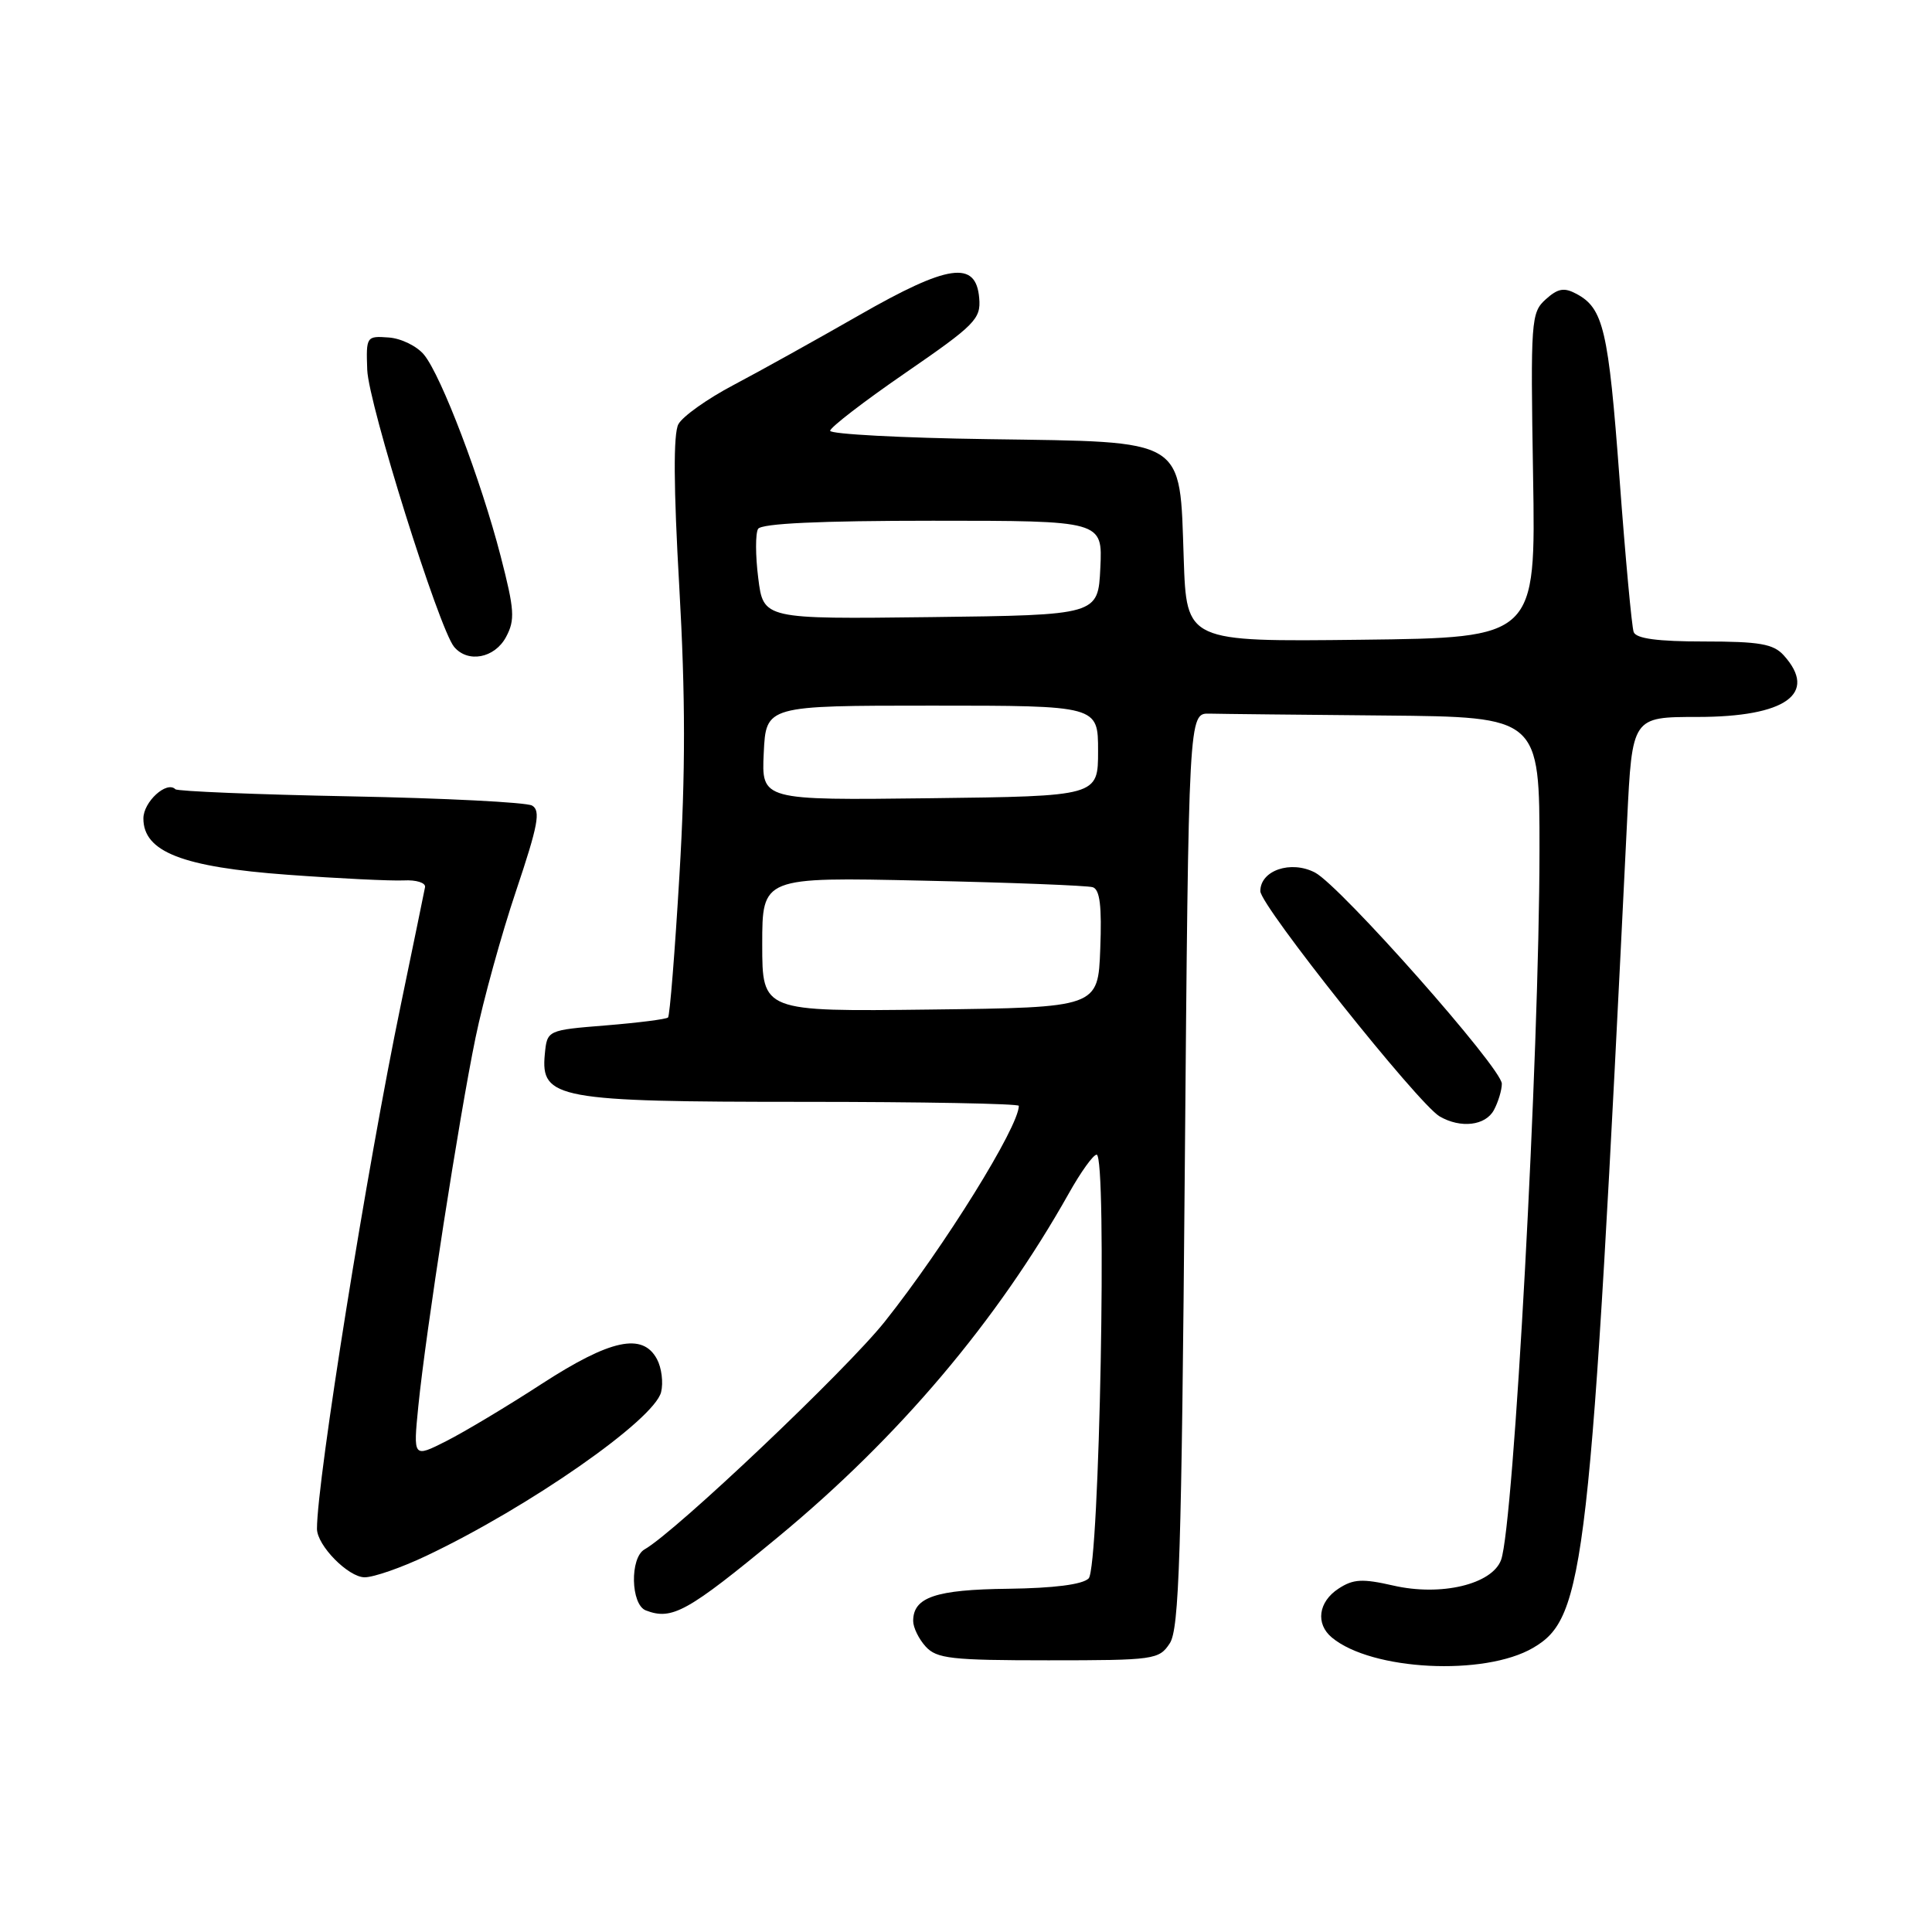 <?xml version="1.0" encoding="UTF-8" standalone="no"?>
<!DOCTYPE svg PUBLIC "-//W3C//DTD SVG 1.1//EN" "http://www.w3.org/Graphics/SVG/1.1/DTD/svg11.dtd" >
<svg xmlns="http://www.w3.org/2000/svg" xmlns:xlink="http://www.w3.org/1999/xlink" version="1.1" viewBox="0 0 256 256">
 <g >
 <path fill="currentColor"
d=" M 203.14 218.35 C 210.02 214.33 210.73 208.10 215.60 108.75 C 216.27 95.00 216.27 95.00 224.91 95.00 C 236.62 95.00 240.94 91.91 236.35 86.83 C 234.98 85.32 233.14 85.00 225.81 85.00 C 219.63 85.00 216.80 84.62 216.47 83.75 C 216.22 83.06 215.37 73.88 214.59 63.33 C 213.13 43.68 212.46 40.85 208.89 38.94 C 207.25 38.06 206.43 38.21 204.81 39.67 C 202.87 41.42 202.80 42.44 203.14 63.00 C 203.50 84.50 203.50 84.50 180.36 84.77 C 157.22 85.04 157.22 85.04 156.85 74.03 C 156.29 57.89 157.42 58.58 130.97 58.19 C 119.44 58.03 110.00 57.52 110.00 57.08 C 110.00 56.64 114.50 53.17 120.00 49.39 C 129.22 43.04 129.99 42.26 129.75 39.50 C 129.33 34.46 125.66 34.99 113.80 41.79 C 108.14 45.03 100.66 49.19 97.19 51.02 C 93.73 52.84 90.44 55.18 89.89 56.21 C 89.21 57.47 89.25 64.55 90.01 77.79 C 90.83 92.25 90.84 102.42 90.03 115.95 C 89.43 126.10 88.75 134.59 88.52 134.82 C 88.29 135.05 84.59 135.52 80.30 135.87 C 72.50 136.50 72.50 136.50 72.19 139.69 C 71.62 145.59 73.86 146.00 106.45 146.00 C 122.15 146.00 135.00 146.24 135.00 146.53 C 135.00 149.30 125.12 165.21 117.24 175.12 C 112.17 181.50 89.53 202.97 85.41 205.30 C 83.44 206.41 83.57 212.62 85.58 213.39 C 89.05 214.72 91.06 213.61 103.14 203.63 C 119.13 190.41 132.11 175.06 141.63 158.12 C 143.21 155.30 144.86 153.00 145.31 153.00 C 146.72 153.00 145.69 207.72 144.25 209.15 C 143.44 209.96 139.64 210.44 133.58 210.52 C 123.96 210.63 121.00 211.64 121.00 214.79 C 121.00 215.65 121.74 217.17 122.65 218.17 C 124.11 219.78 126.04 220.00 138.91 220.00 C 152.95 220.00 153.58 219.91 155.00 217.75 C 156.25 215.85 156.56 206.10 156.99 155.00 C 157.50 94.50 157.50 94.50 160.25 94.56 C 161.76 94.60 172.22 94.71 183.50 94.81 C 204.00 95.00 204.00 95.00 203.99 112.75 C 203.97 139.82 200.59 202.08 198.90 206.70 C 197.70 209.94 190.93 211.55 184.60 210.09 C 180.52 209.16 179.31 209.22 177.35 210.51 C 174.68 212.26 174.29 215.17 176.49 216.99 C 181.75 221.36 196.68 222.12 203.14 218.35 Z  M 56.50 206.15 C 70.10 199.70 86.68 188.14 87.60 184.46 C 87.91 183.21 87.67 181.24 87.05 180.09 C 85.15 176.55 80.90 177.46 71.78 183.37 C 67.23 186.33 61.53 189.74 59.12 190.96 C 54.75 193.17 54.75 193.17 55.43 186.33 C 56.41 176.55 60.83 148.07 63.01 137.50 C 64.03 132.55 66.45 123.78 68.39 118.02 C 71.30 109.35 71.67 107.40 70.50 106.74 C 69.73 106.31 58.89 105.76 46.42 105.52 C 33.95 105.28 23.52 104.85 23.24 104.58 C 22.09 103.42 19.00 106.25 19.00 108.45 C 19.00 112.87 24.16 114.89 38.12 115.91 C 44.93 116.41 51.85 116.74 53.50 116.66 C 55.15 116.57 56.42 116.97 56.32 117.55 C 56.21 118.13 54.78 125.11 53.13 133.05 C 48.64 154.65 42.00 196.11 42.00 202.57 C 42.00 204.78 46.16 209.00 48.32 209.00 C 49.52 209.00 53.20 207.72 56.50 206.15 Z  M 197.96 147.07 C 198.53 146.00 199.00 144.44 199.00 143.60 C 199.00 141.54 177.63 117.40 174.25 115.62 C 171.05 113.95 167.00 115.33 167.00 118.08 C 167.00 120.00 187.92 146.27 190.76 147.93 C 193.55 149.55 196.85 149.16 197.96 147.07 Z  M 67.05 84.41 C 68.27 82.13 68.18 80.82 66.33 73.66 C 63.74 63.64 58.48 49.80 56.19 47.01 C 55.26 45.87 53.15 44.83 51.50 44.72 C 48.56 44.50 48.50 44.59 48.66 49.00 C 48.82 53.51 58.16 83.28 60.17 85.71 C 61.99 87.89 65.54 87.22 67.05 84.41 Z  M 101.00 125.13 C 101.00 116.22 101.00 116.22 122.25 116.69 C 133.94 116.94 144.08 117.34 144.79 117.56 C 145.74 117.86 146.01 120.06 145.79 125.73 C 145.50 133.50 145.50 133.50 123.25 133.77 C 101.00 134.04 101.00 134.04 101.00 125.13 Z  M 101.20 99.77 C 101.50 93.50 101.50 93.50 123.50 93.50 C 145.50 93.50 145.50 93.50 145.50 99.50 C 145.50 105.50 145.50 105.50 123.20 105.77 C 100.90 106.04 100.90 106.04 101.20 99.77 Z  M 100.47 76.59 C 100.09 73.60 100.09 70.67 100.45 70.08 C 100.90 69.36 108.64 69.00 123.61 69.00 C 146.10 69.00 146.10 69.00 145.80 75.25 C 145.50 81.50 145.50 81.50 123.32 81.77 C 101.15 82.04 101.15 82.04 100.47 76.59 Z "/>
</g>
</svg>